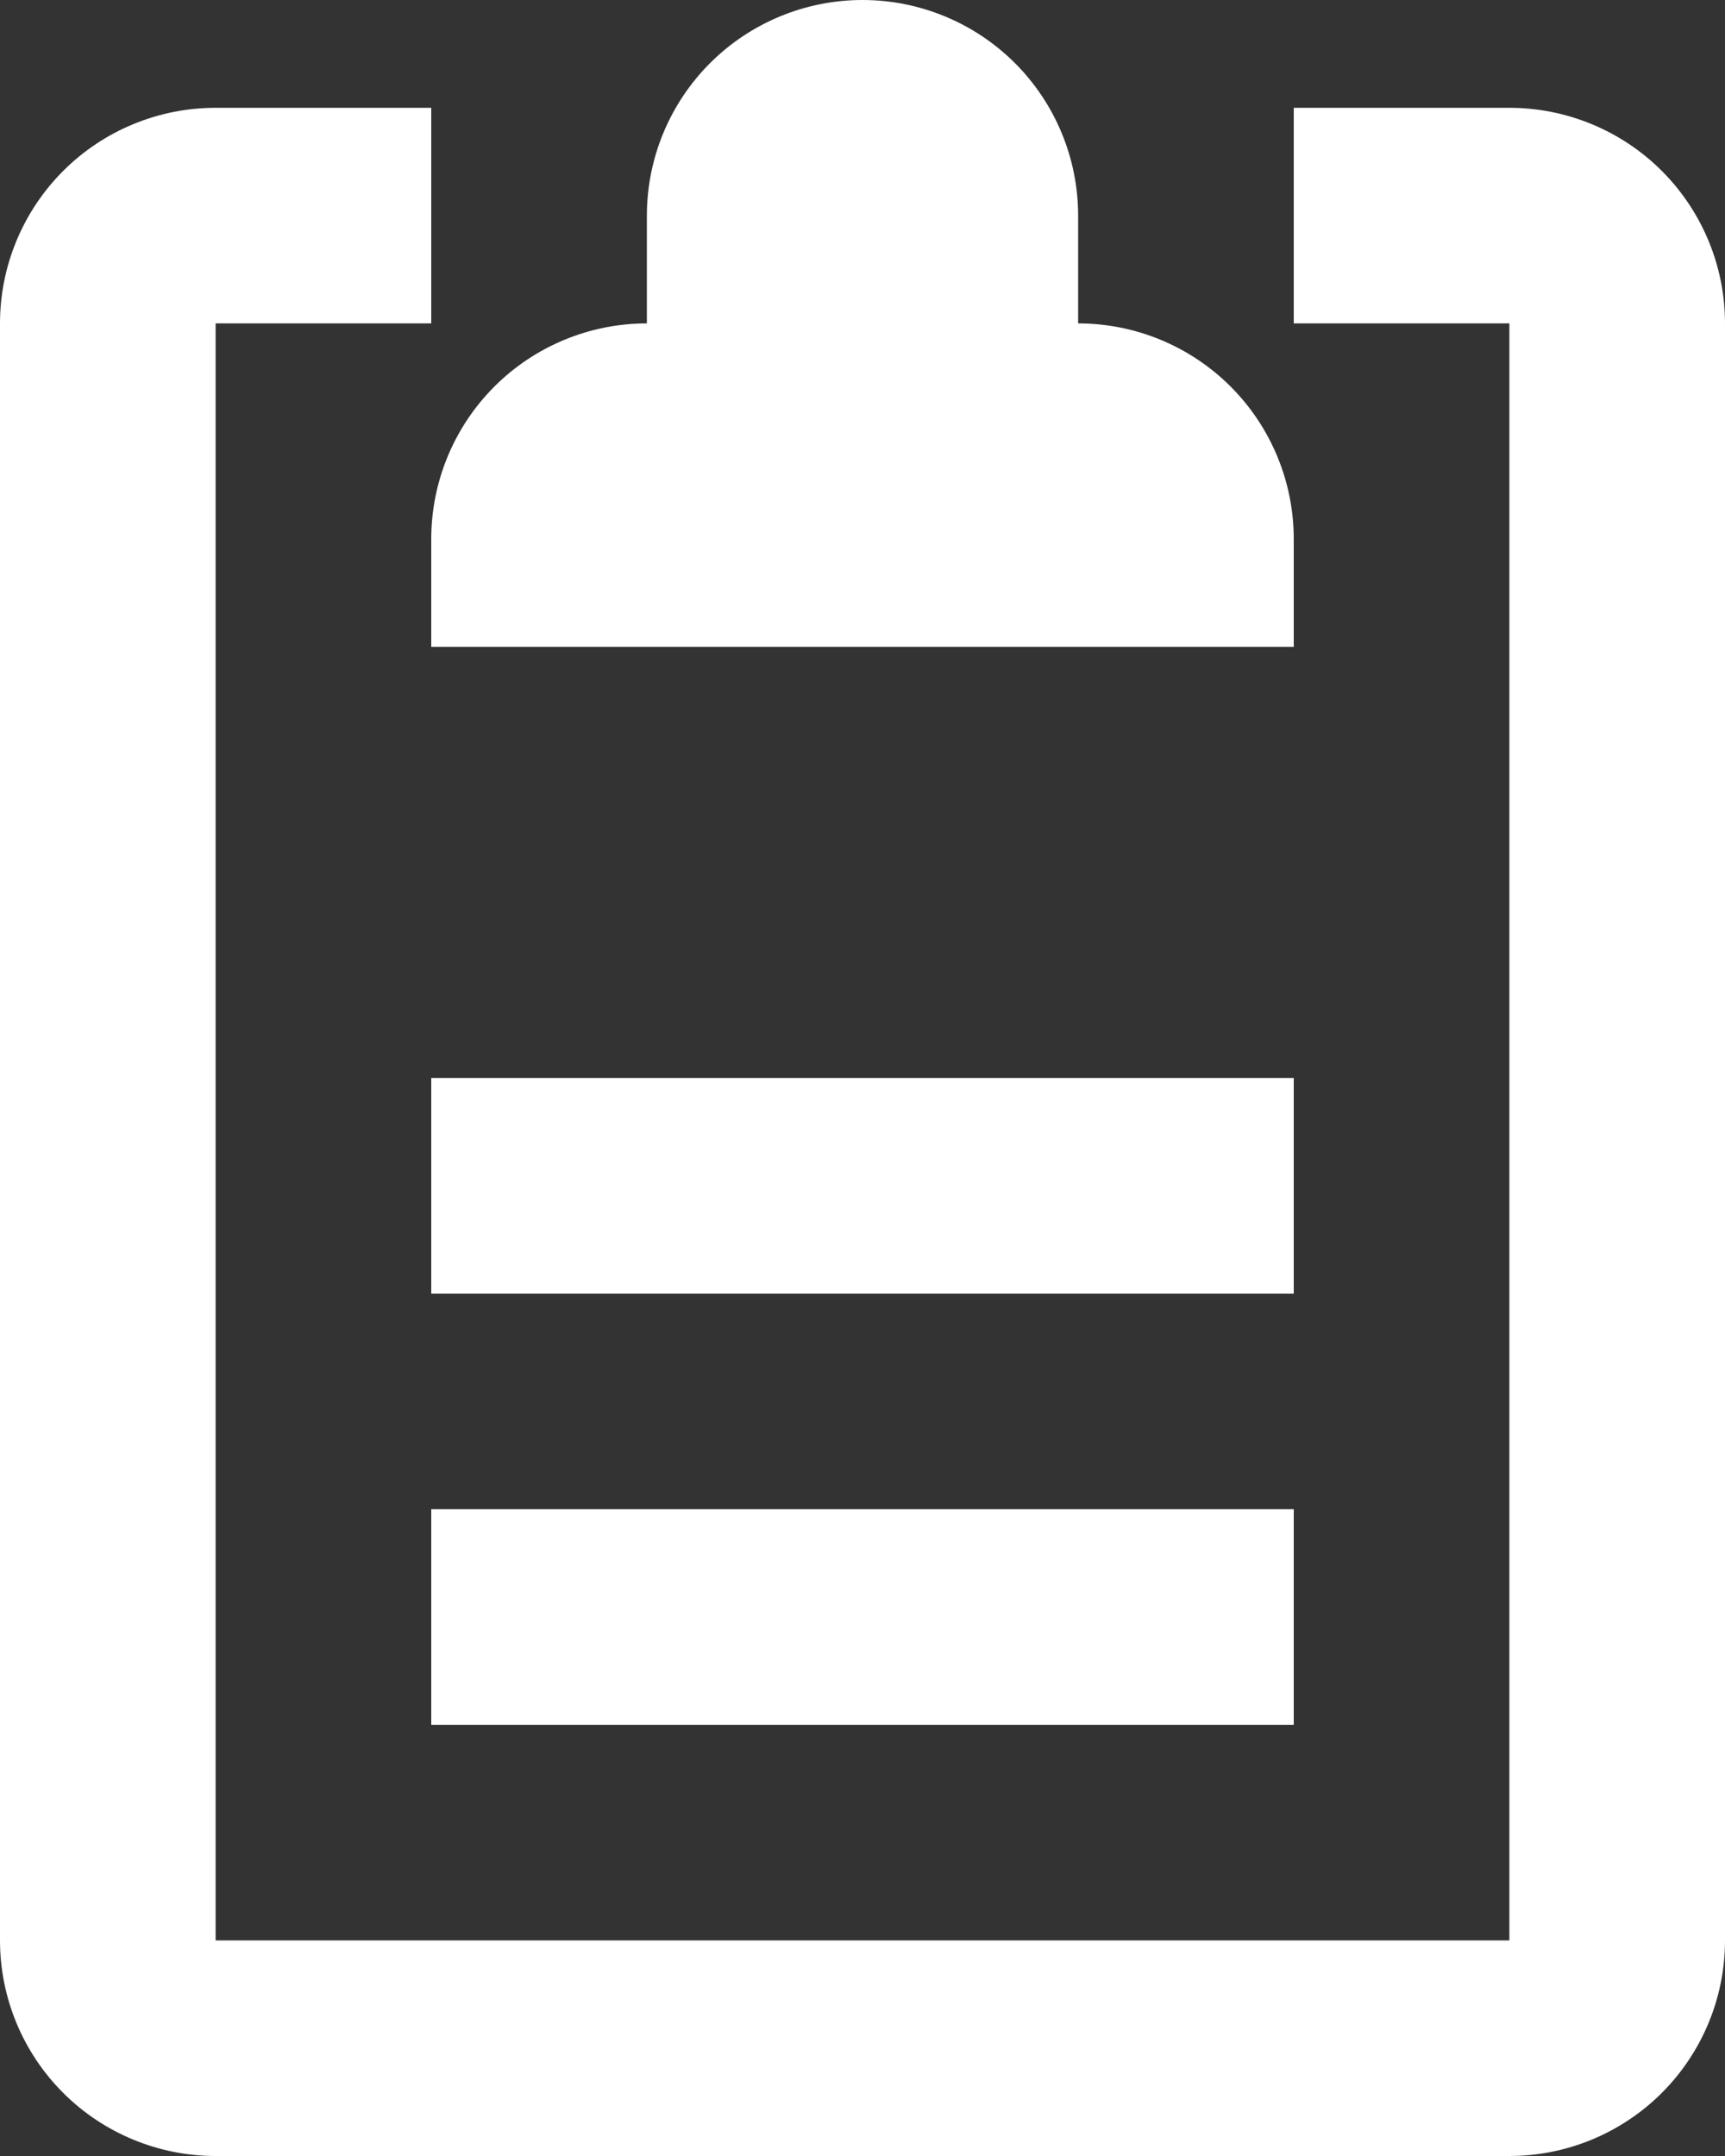 <svg width="28" height="35" viewBox="0 0 28 35" fill="none" xmlns="http://www.w3.org/2000/svg">
<rect x="0" y="0" width="28" height="35" fill="#333333" stroke="none"/>
<path d="M21 28H7V24.5H21V28ZM21 17.5H7V21H21V17.5ZM24.5 1.75H21V5.25H24.5V31.5H3.5V5.25H7V1.75H3.5C2.572 1.75 1.681 2.119 1.025 2.775C0.369 3.432 0 4.322 0 5.25V31.5C0 32.428 0.369 33.319 1.025 33.975C1.681 34.631 2.572 35 3.5 35H24.5C25.428 35 26.319 34.631 26.975 33.975C27.631 33.319 28 32.428 28 31.5V5.25C28 4.322 27.631 3.432 26.975 2.775C26.319 2.119 25.428 1.75 24.5 1.75ZM17.5 5.25V3.5C17.5 2.572 17.131 1.681 16.475 1.025C15.819 0.369 14.928 0 14 0C13.072 0 12.181 0.369 11.525 1.025C10.869 1.681 10.5 2.572 10.5 3.5V5.25C9.572 5.25 8.681 5.619 8.025 6.275C7.369 6.931 7 7.822 7 8.75V10.5H21V8.75C21 7.822 20.631 6.931 19.975 6.275C19.319 5.619 18.428 5.25 17.5 5.25Z" fill="white"/>
</svg>
